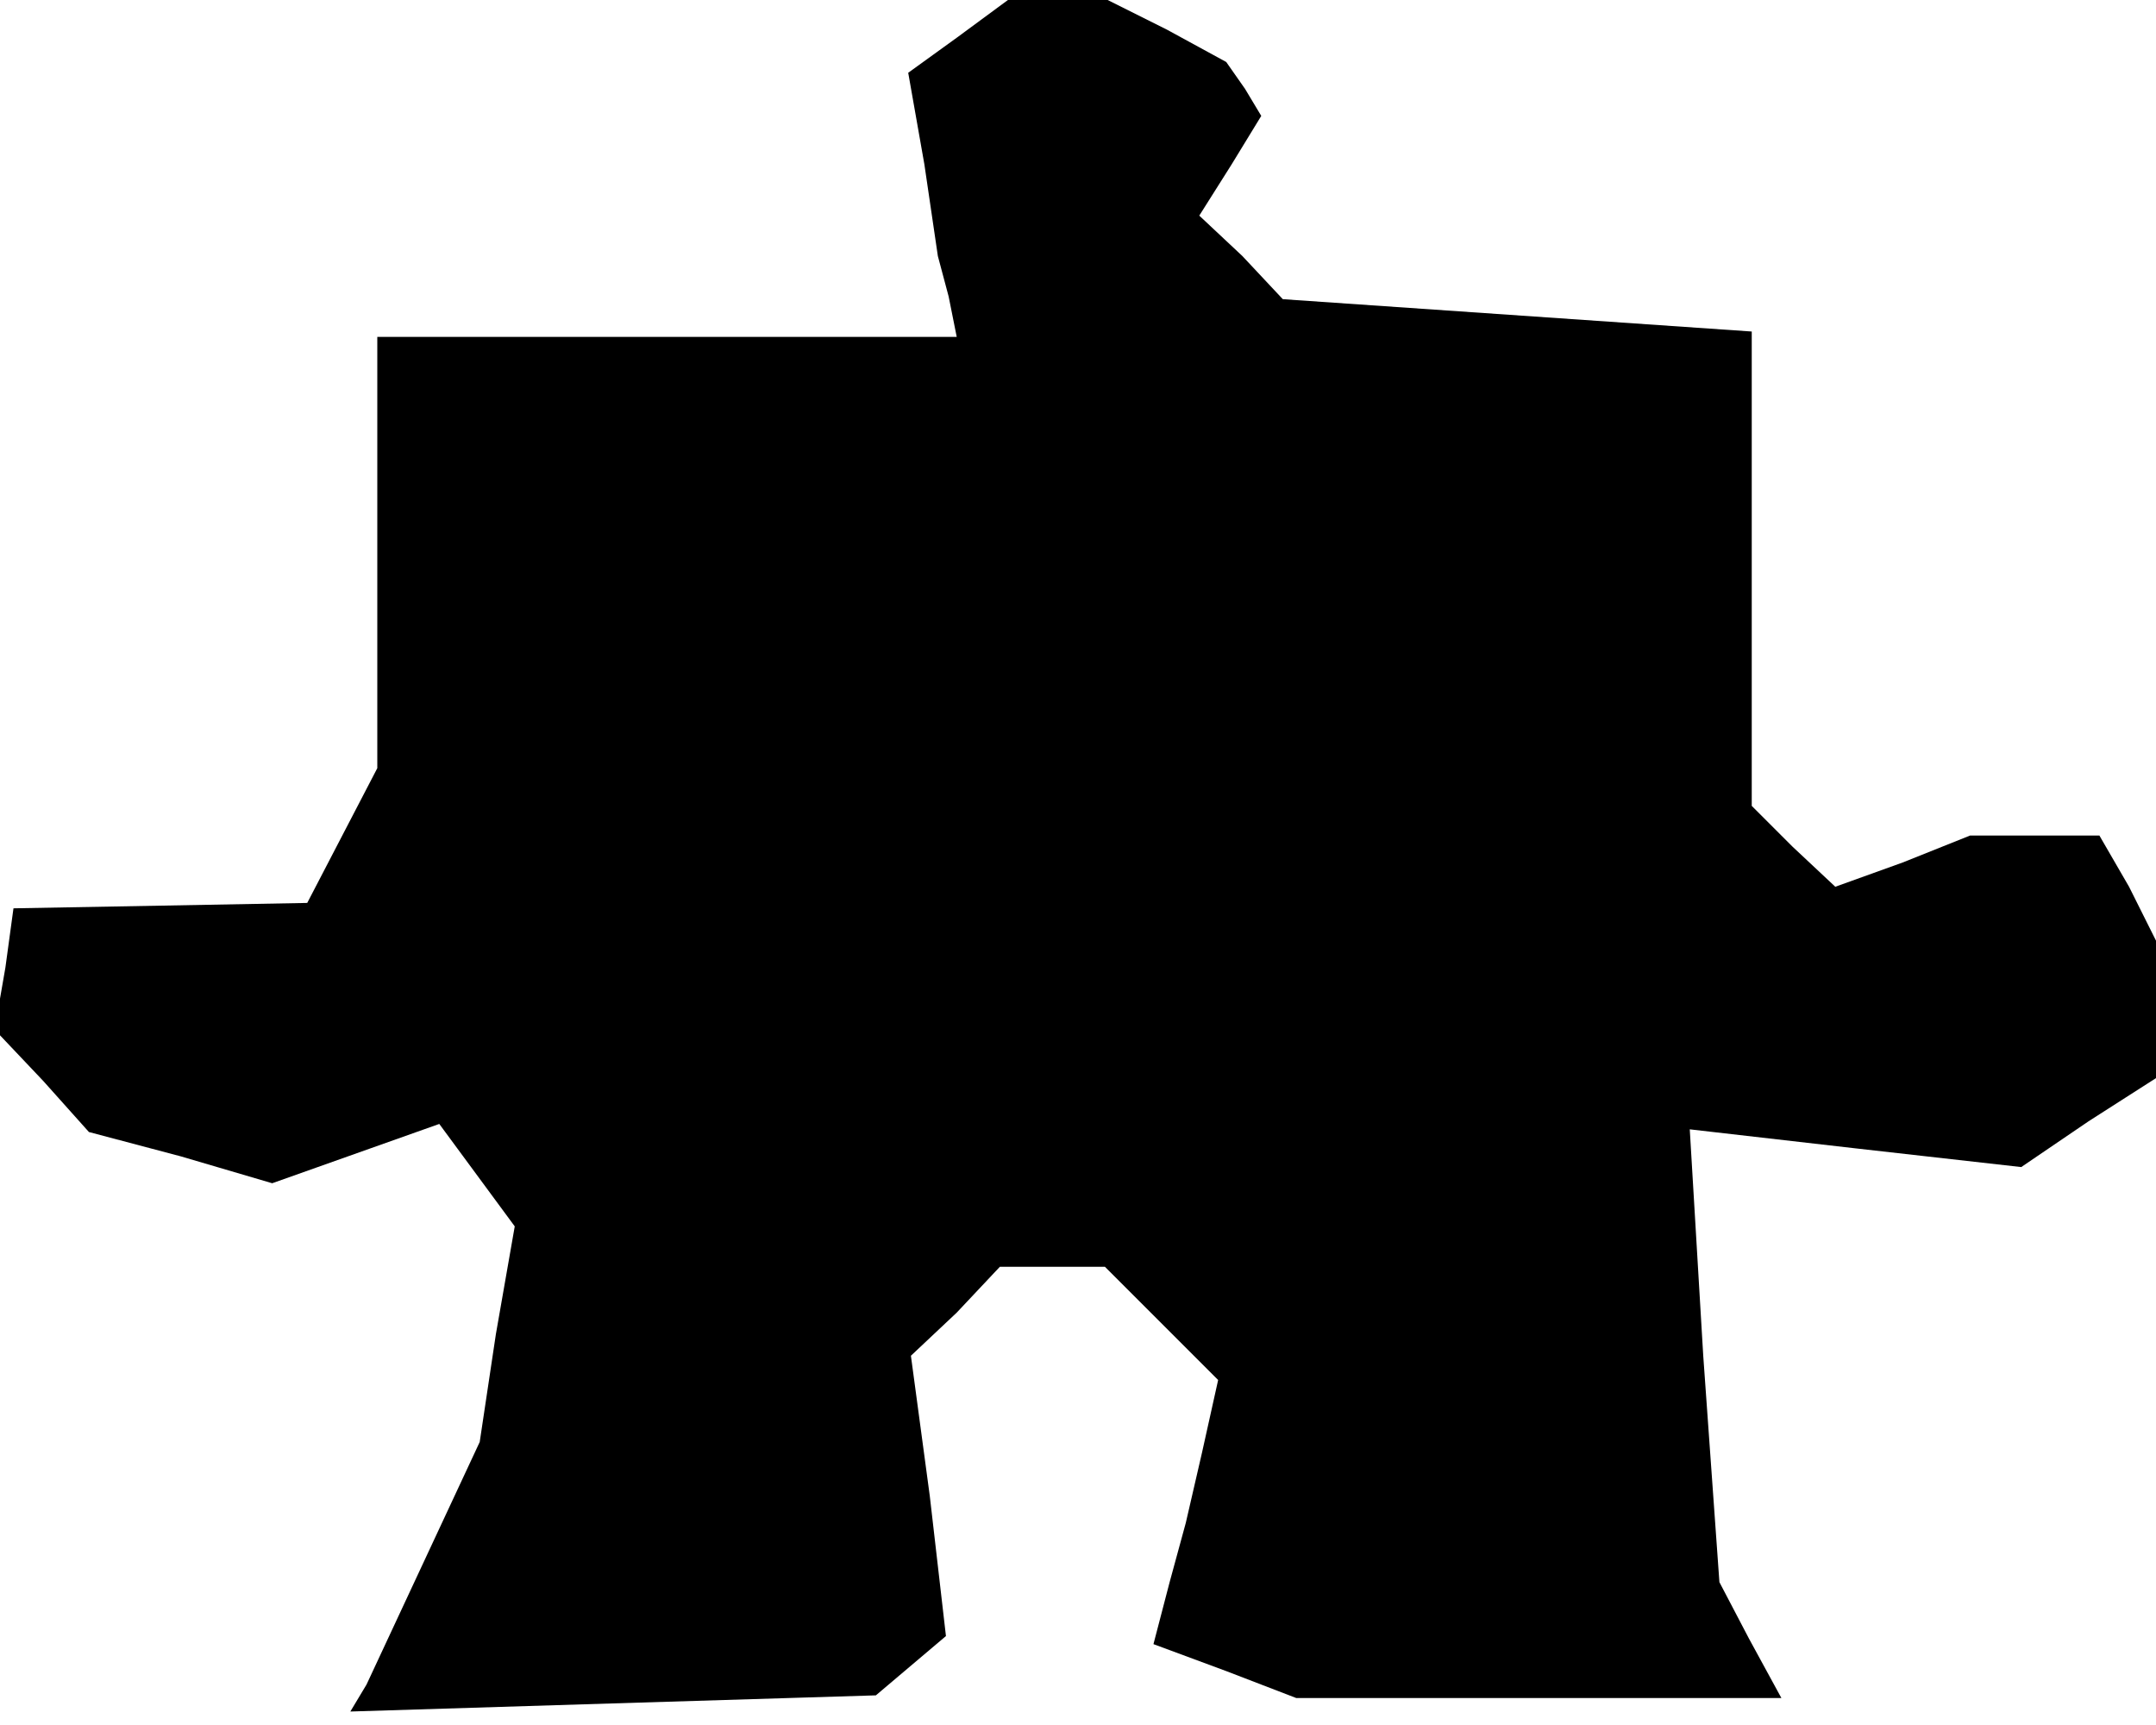 <?xml version="1.0" standalone="no"?>
<!DOCTYPE svg PUBLIC "-//W3C//DTD SVG 20010904//EN"
 "http://www.w3.org/TR/2001/REC-SVG-20010904/DTD/svg10.dtd">
<svg version="1.0" xmlns="http://www.w3.org/2000/svg"
 width="80pt" height="64pt" viewBox="0 0 80 64"
 preserveAspectRatio="xMidYMid meet">
<g transform="translate(0,64) scale(0.1,-0.1)"
fill="#000000" stroke="none">
<path d="M355 626 l-18 -13 6 -34 5 -34 4 -15 3 -15 -108 0 -107 0 0 -80 0
-80 -13 -25 -13 -25 -54 -1 -55 -1 -3 -22 -4 -23 18 -19 17 -19 34 -9 34 -10
31 11 31 11 14 -19 14 -19 -7 -40 -6 -40 -21 -45 -21 -45 -3 -5 -3 -5 97 3 98
3 13 11 13 11 -6 52 -7 52 17 16 16 17 20 0 19 0 21 -21 21 -21 -6 -27 -6 -26
-6 -22 -6 -23 27 -10 26 -10 90 0 90 0 -12 22 -11 21 -6 84 -5 84 61 -7 62 -7
25 17 25 16 0 26 0 25 -10 20 -11 19 -24 0 -24 0 -25 -10 -25 -9 -16 15 -15
15 0 88 0 88 -87 6 -87 6 -15 16 -16 15 12 19 11 18 -6 10 -7 10 -22 12 -22
11 -18 0 -19 0 -19 -14z"/>
</g>
</svg>
